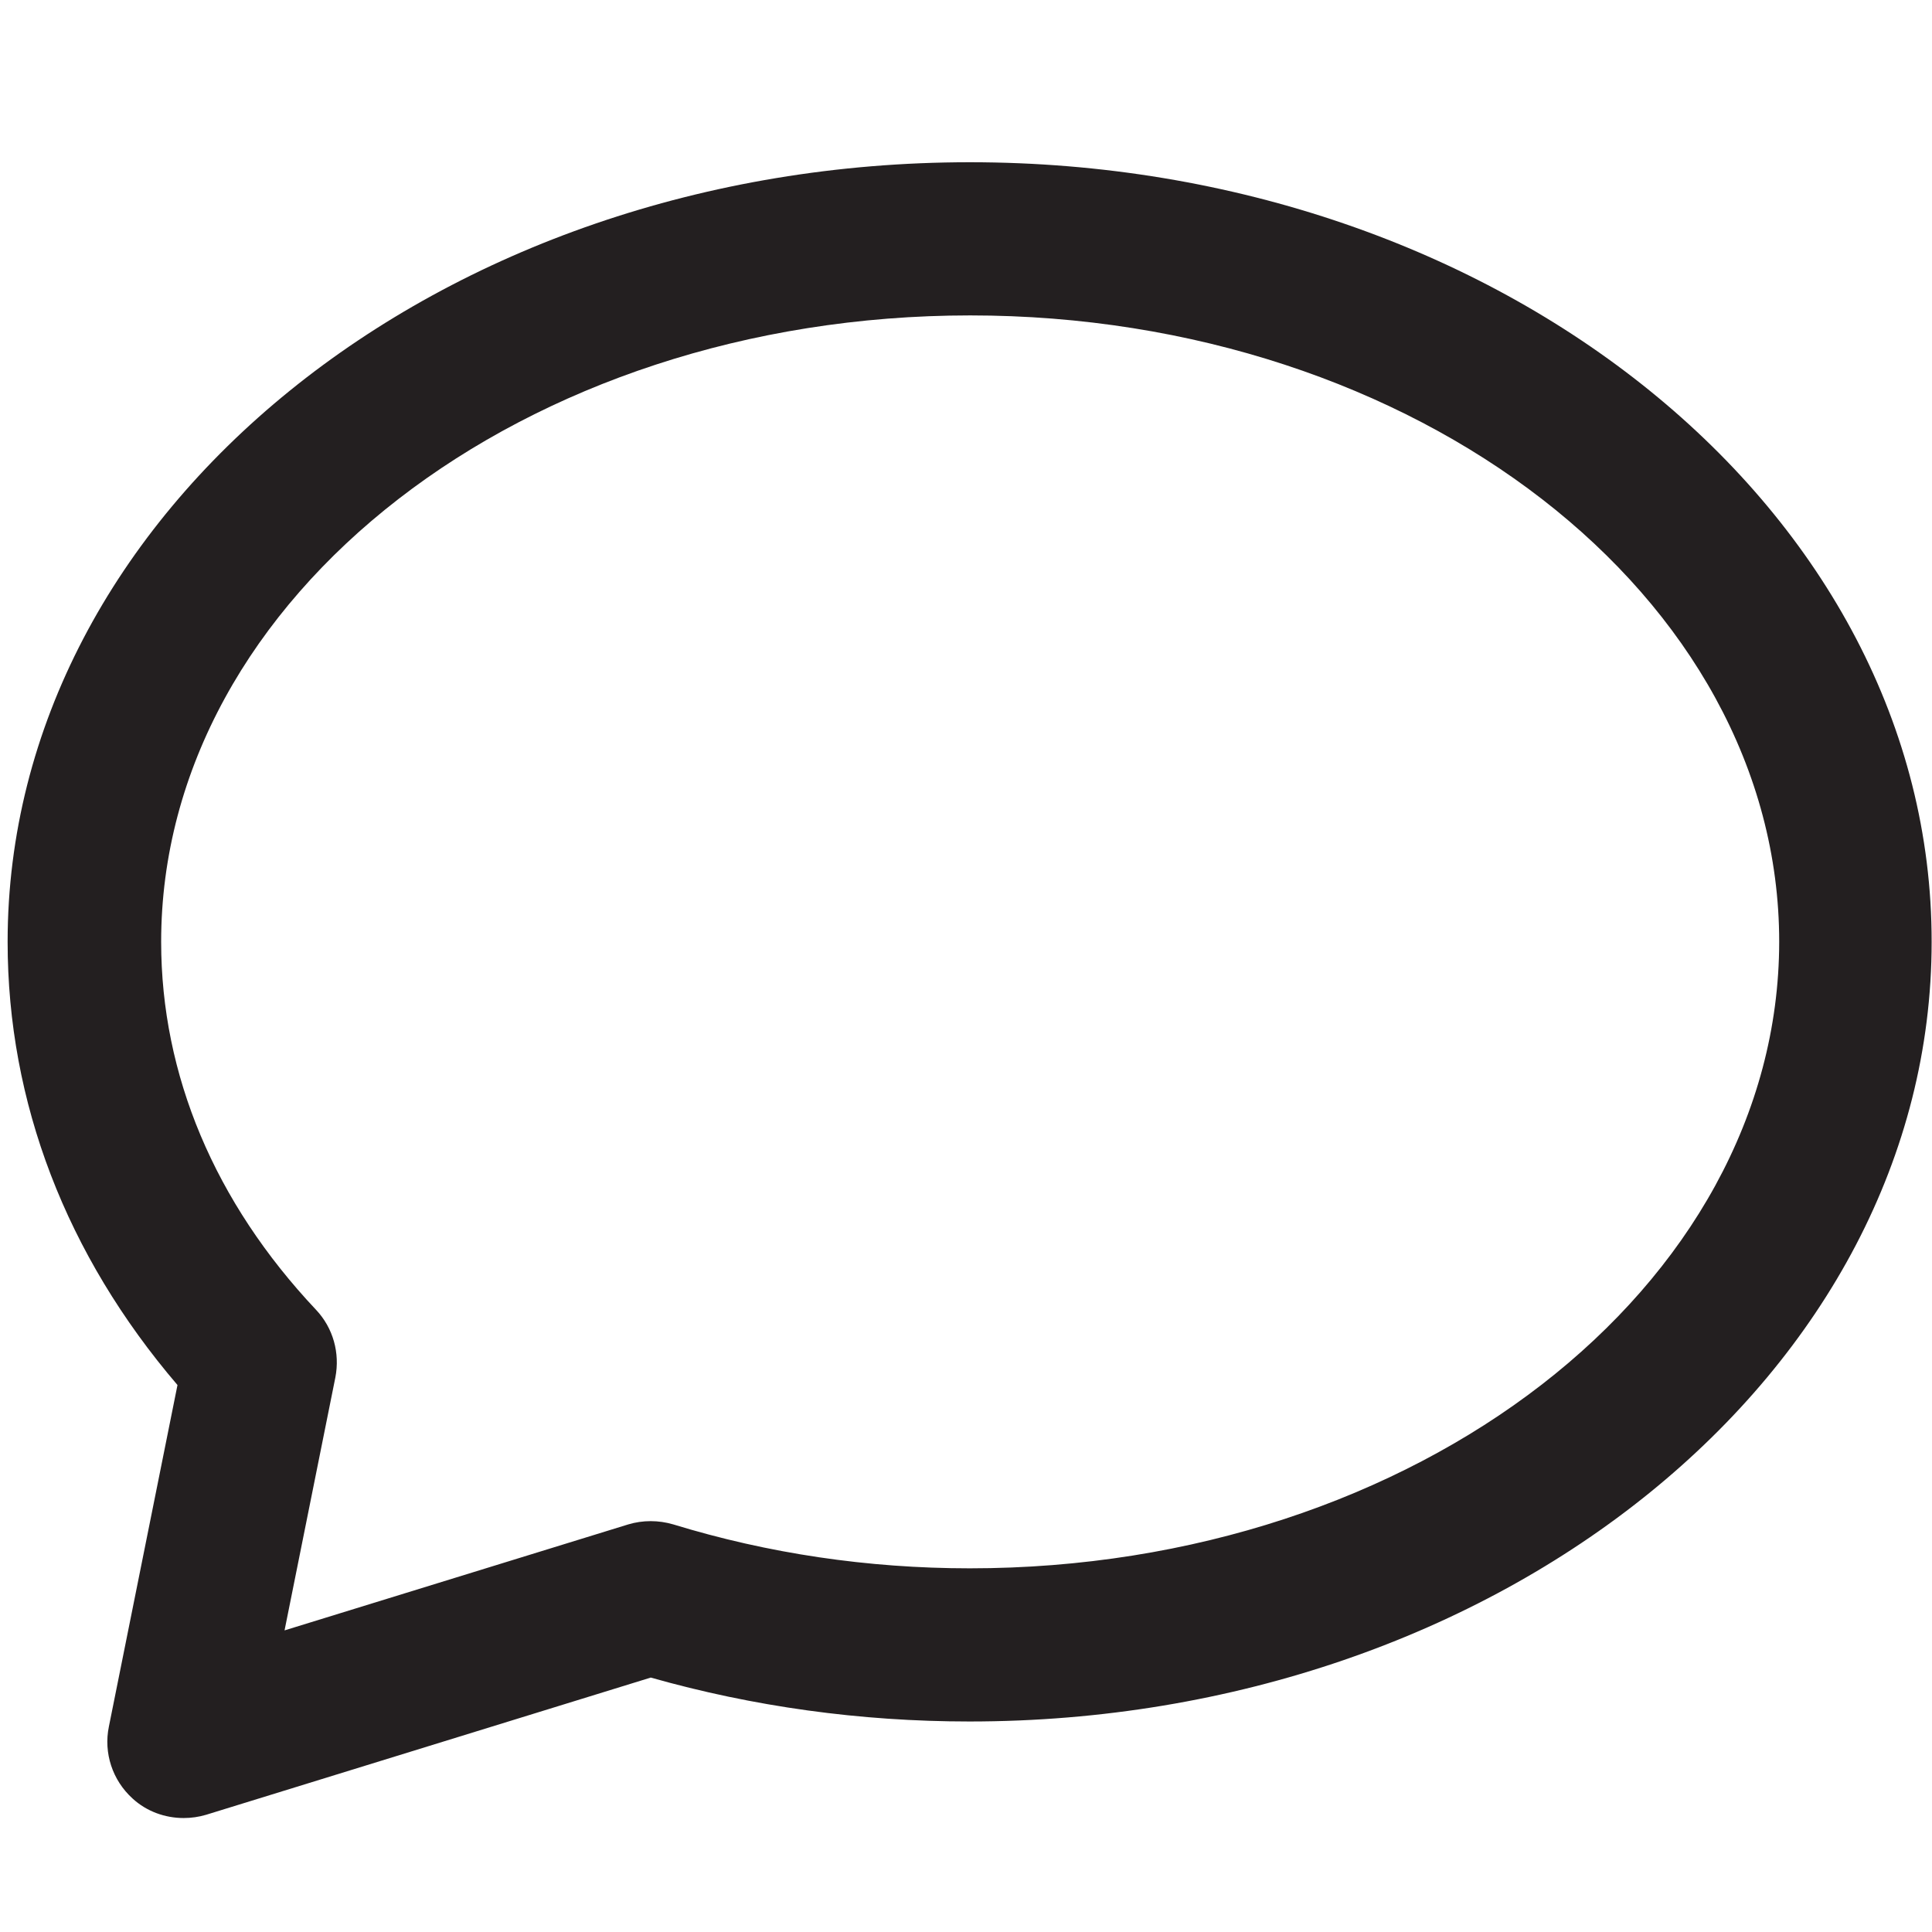 <?xml version="1.0" encoding="utf-8"?>
<!-- Generator: Adobe Illustrator 19.1.0, SVG Export Plug-In . SVG Version: 6.00 Build 0)  -->
<svg version="1.1" id="Layer_1" xmlns="http://www.w3.org/2000/svg" xmlns:xlink="http://www.w3.org/1999/xlink" x="0px" y="0px"
	 viewBox="0 0 532.3 532.3" style="enable-background:new 0 0 532.3 532.3;" xml:space="preserve">
<style type="text/css">
	.st0{fill-rule:evenodd;clip-rule:evenodd;}
	.st1{fill:#231F20;}
	.st2{fill:none;stroke:#231F20;stroke-miterlimit:10;}
	.st3{fill:none;stroke:#231F20;stroke-width:24;stroke-miterlimit:10;}
	.st4{fill-rule:evenodd;clip-rule:evenodd;fill:#231F20;}
</style>
<g>
	<path class="st1" d="M267.2,44.7C121,44.7,2.1,141,2.1,259.5c0,44.2,16.1,86.2,46.8,122.1L30,475.7c-1.5,7.3,1,14.8,6.5,19.8
		c3.9,3.6,9,5.4,14.1,5.4c2.1,0,4.2-0.3,6.2-0.9l122.5-37.8c28.2,8,57.7,12.1,87.8,12.1c146.2,0,265.1-96.4,265.1-214.8
		C532.3,141,413.4,44.7,267.2,44.7z M267.2,432.1c-28.1,0-55.6-4.1-81.7-12.1c-4.1-1.2-8.4-1.2-12.4,0l-94.7,29.2l14-69.7
		c1.3-6.7-0.6-13.6-5.3-18.6c-28-29.7-42.7-64.8-42.7-101.4c0-95.2,100-172.6,222.9-172.6s222.9,77.4,222.9,172.6
		C490.1,354.7,390.1,432.1,267.2,432.1z"/>
</g>
</svg>
